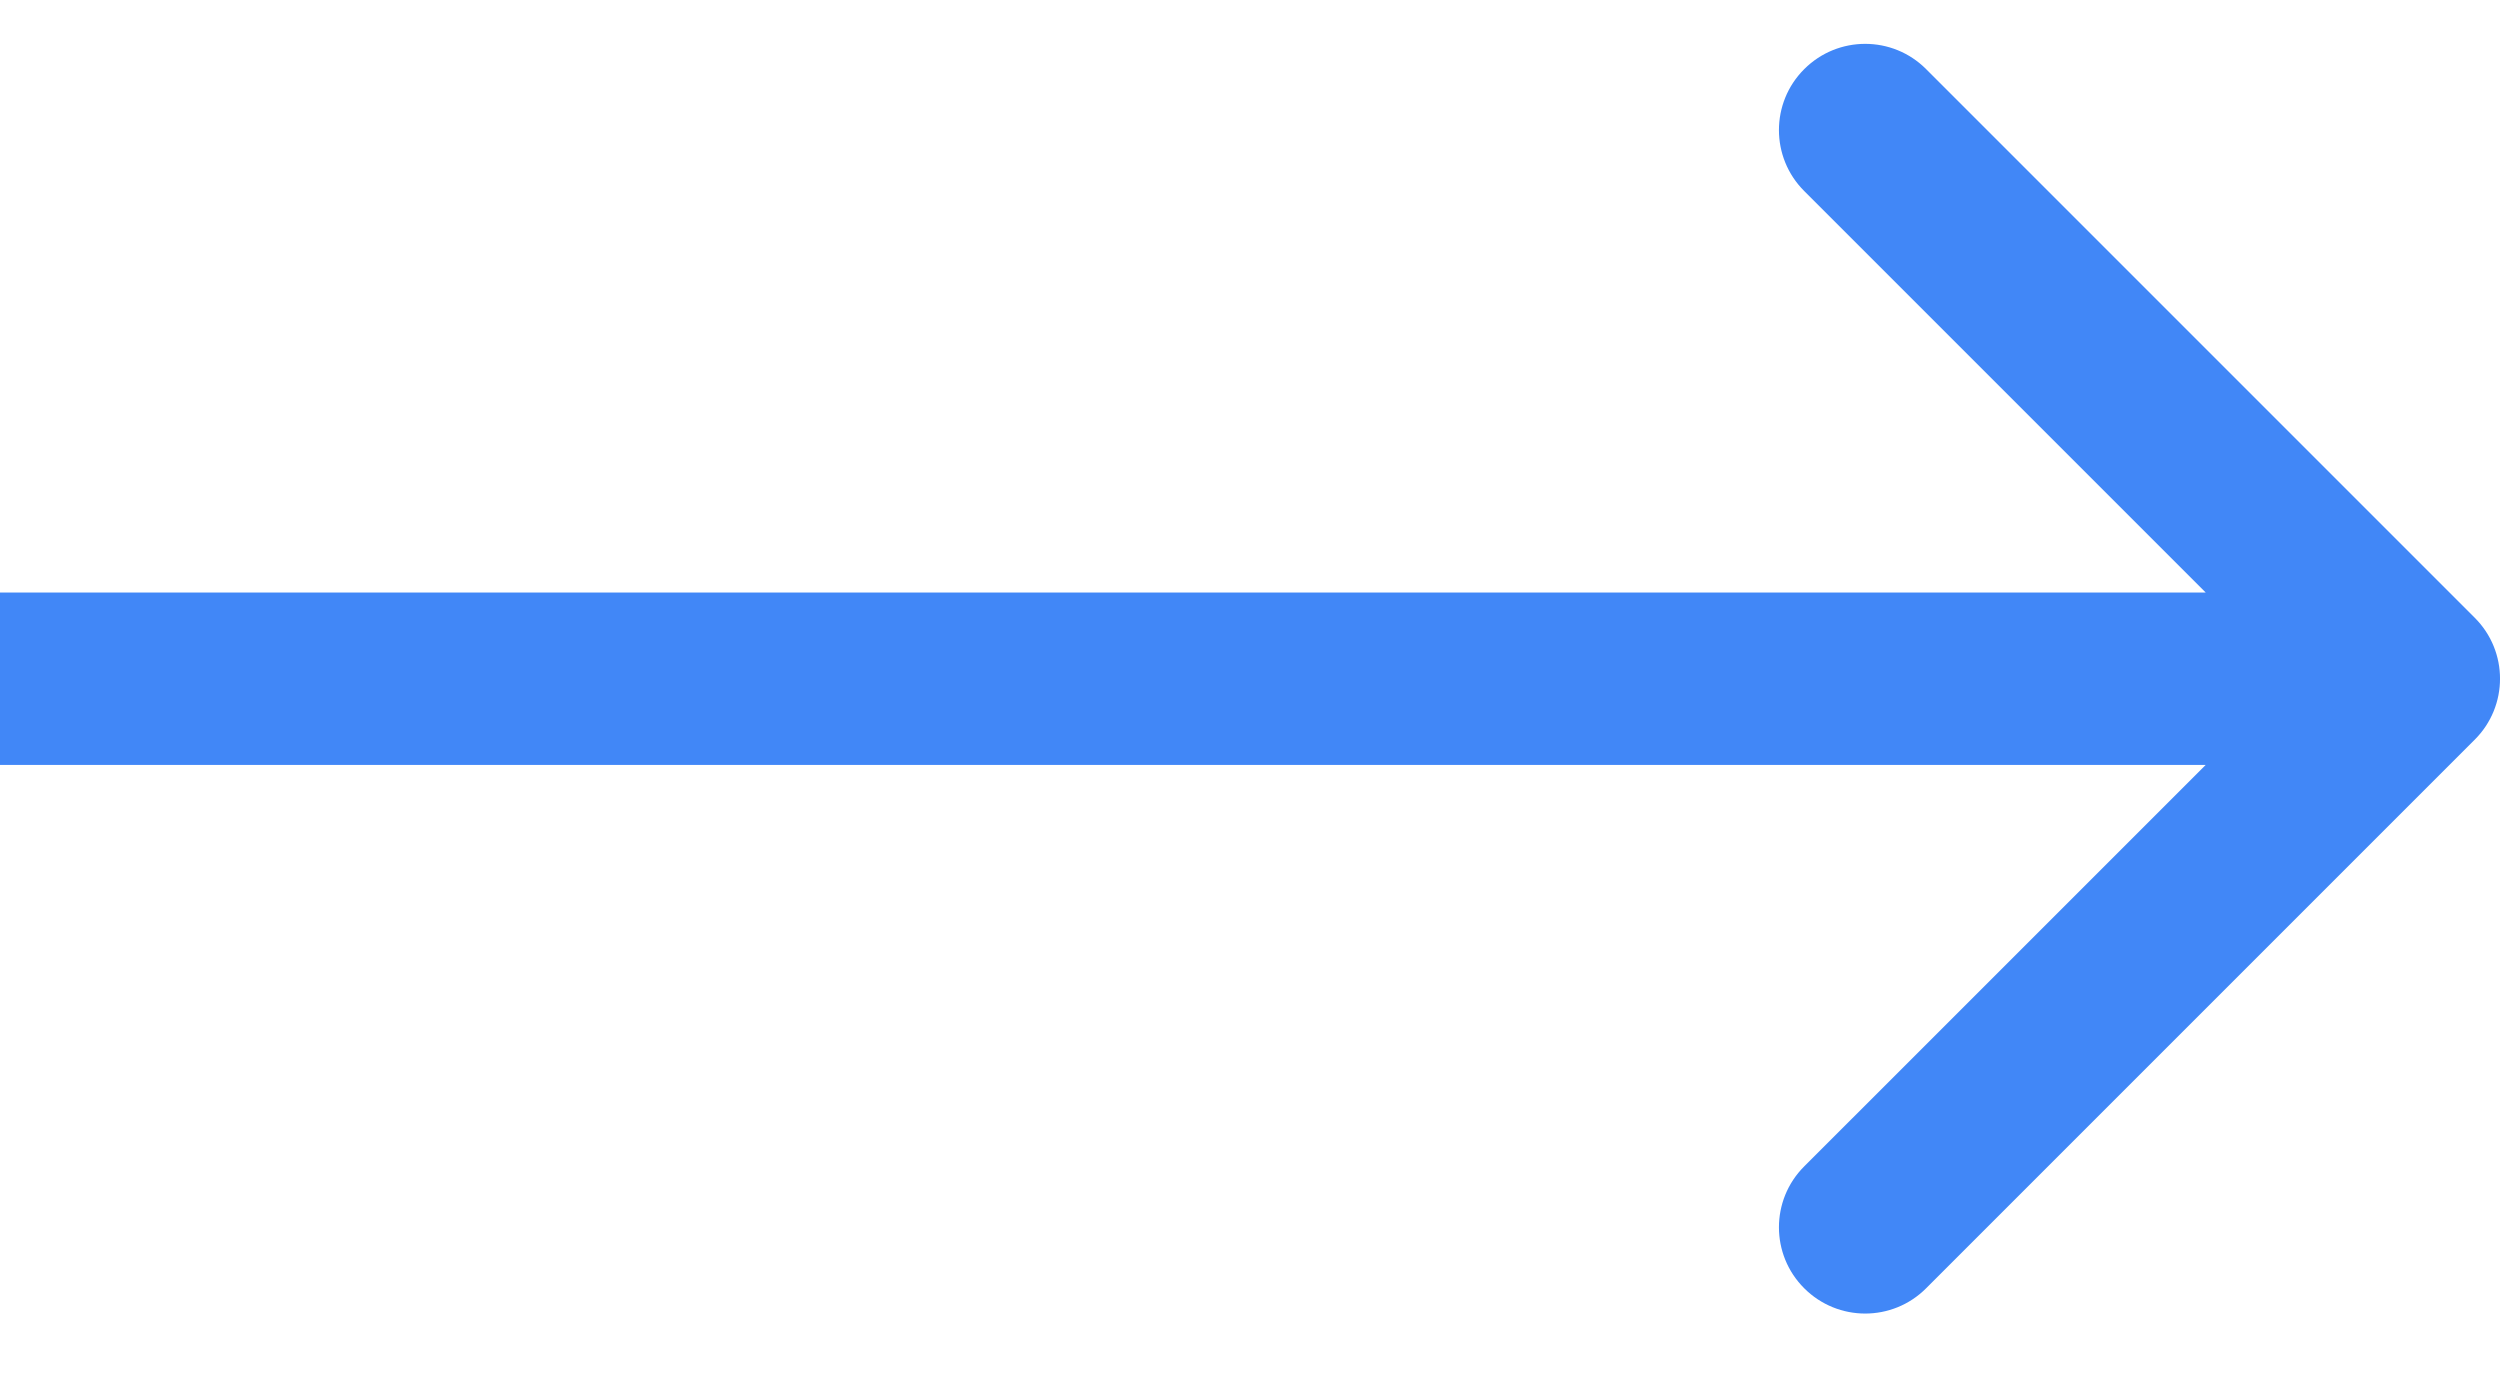 <svg width="29" height="16" viewBox="0 0 29 16" fill="none" xmlns="http://www.w3.org/2000/svg">
<path d="M28.707 8.58C29.098 8.19 29.098 7.556 28.707 7.166L22.343 0.802C21.953 0.411 21.32 0.411 20.929 0.802C20.538 1.192 20.538 1.826 20.929 2.216L26.586 7.873L20.929 13.53C20.538 13.92 20.538 14.554 20.929 14.944C21.32 15.335 21.953 15.335 22.343 14.944L28.707 8.58ZM0 8.873H28V6.873H0V8.873Z" fill="#4187F7"/>
</svg>
